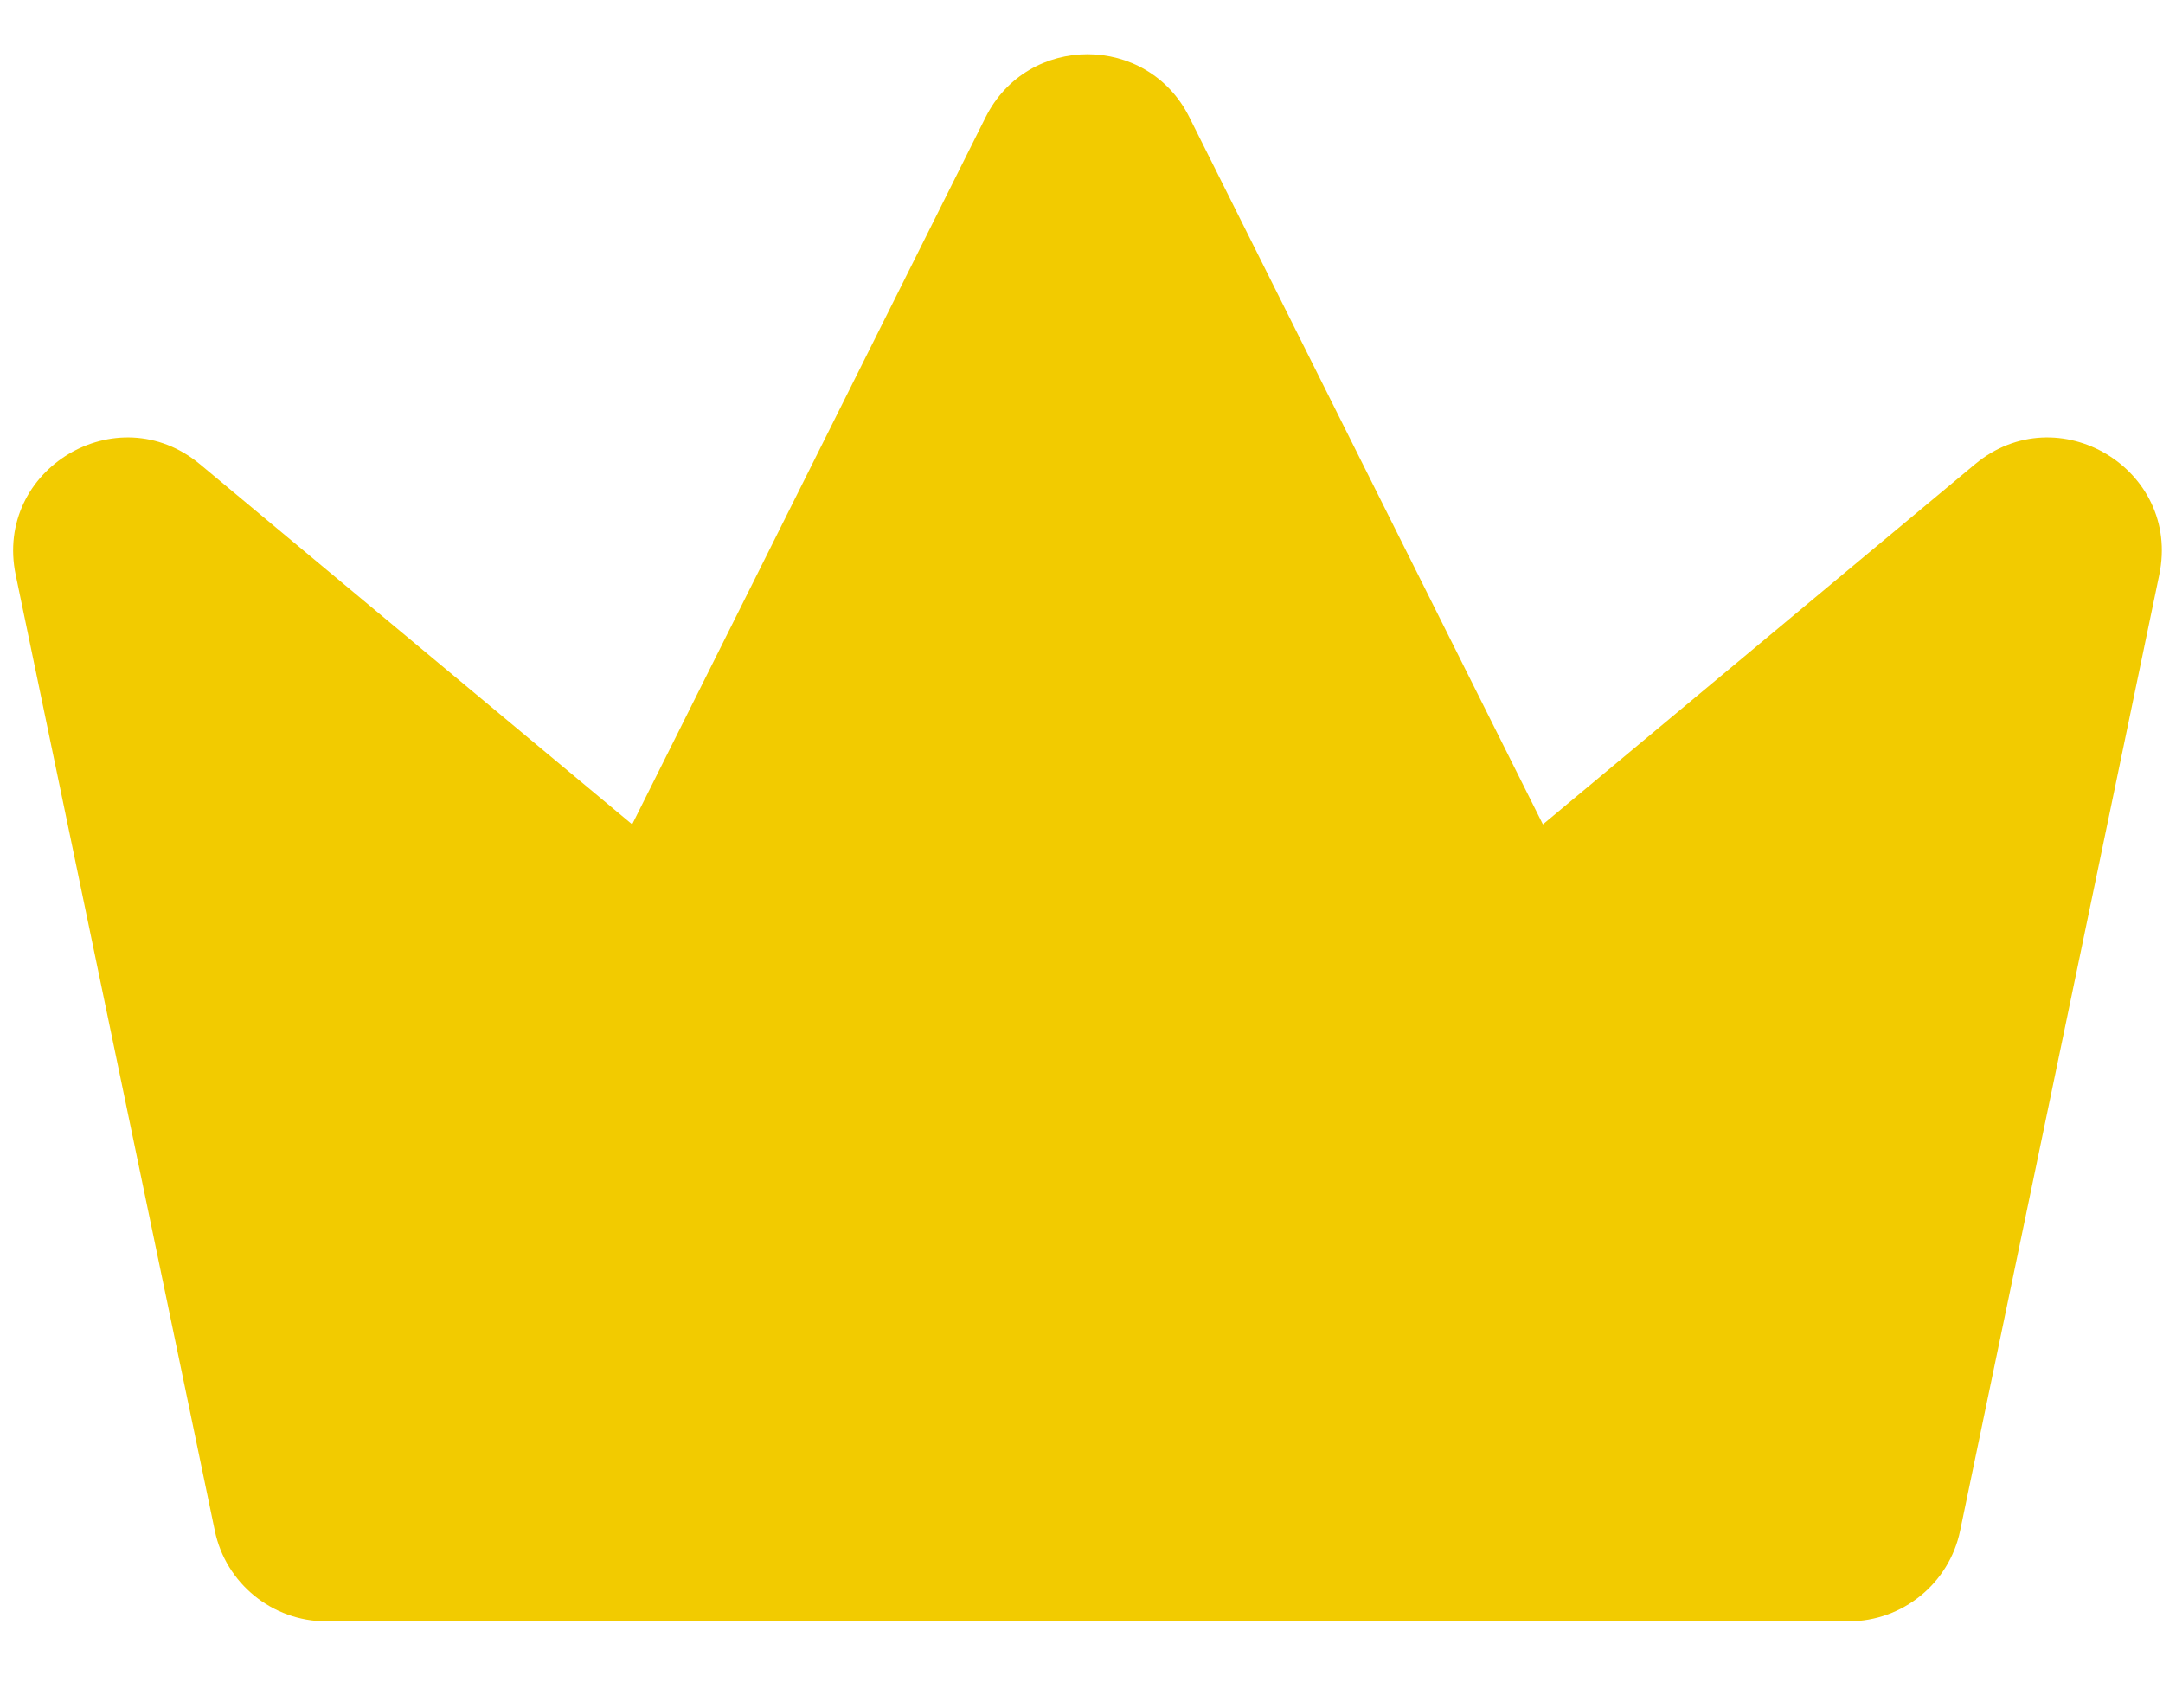 <svg width="19" height="15" viewBox="0 0 19 15" fill="none" xmlns="http://www.w3.org/2000/svg">
    <path
        d="M13.553 7.241L17.348 4.078C18.076 3.471 19.161 4.122 18.967 5.05L17.218 13.445C17.122 13.908 16.713 14.241 16.239 14.241H2.866C2.392 14.241 1.983 13.908 1.887 13.445L0.138 5.05C-0.055 4.122 1.029 3.471 1.757 4.078L5.553 7.241L8.658 1.029C9.027 0.292 10.079 0.292 10.447 1.029L13.553 7.241Z"
        fill="#f2cb00"/></svg>